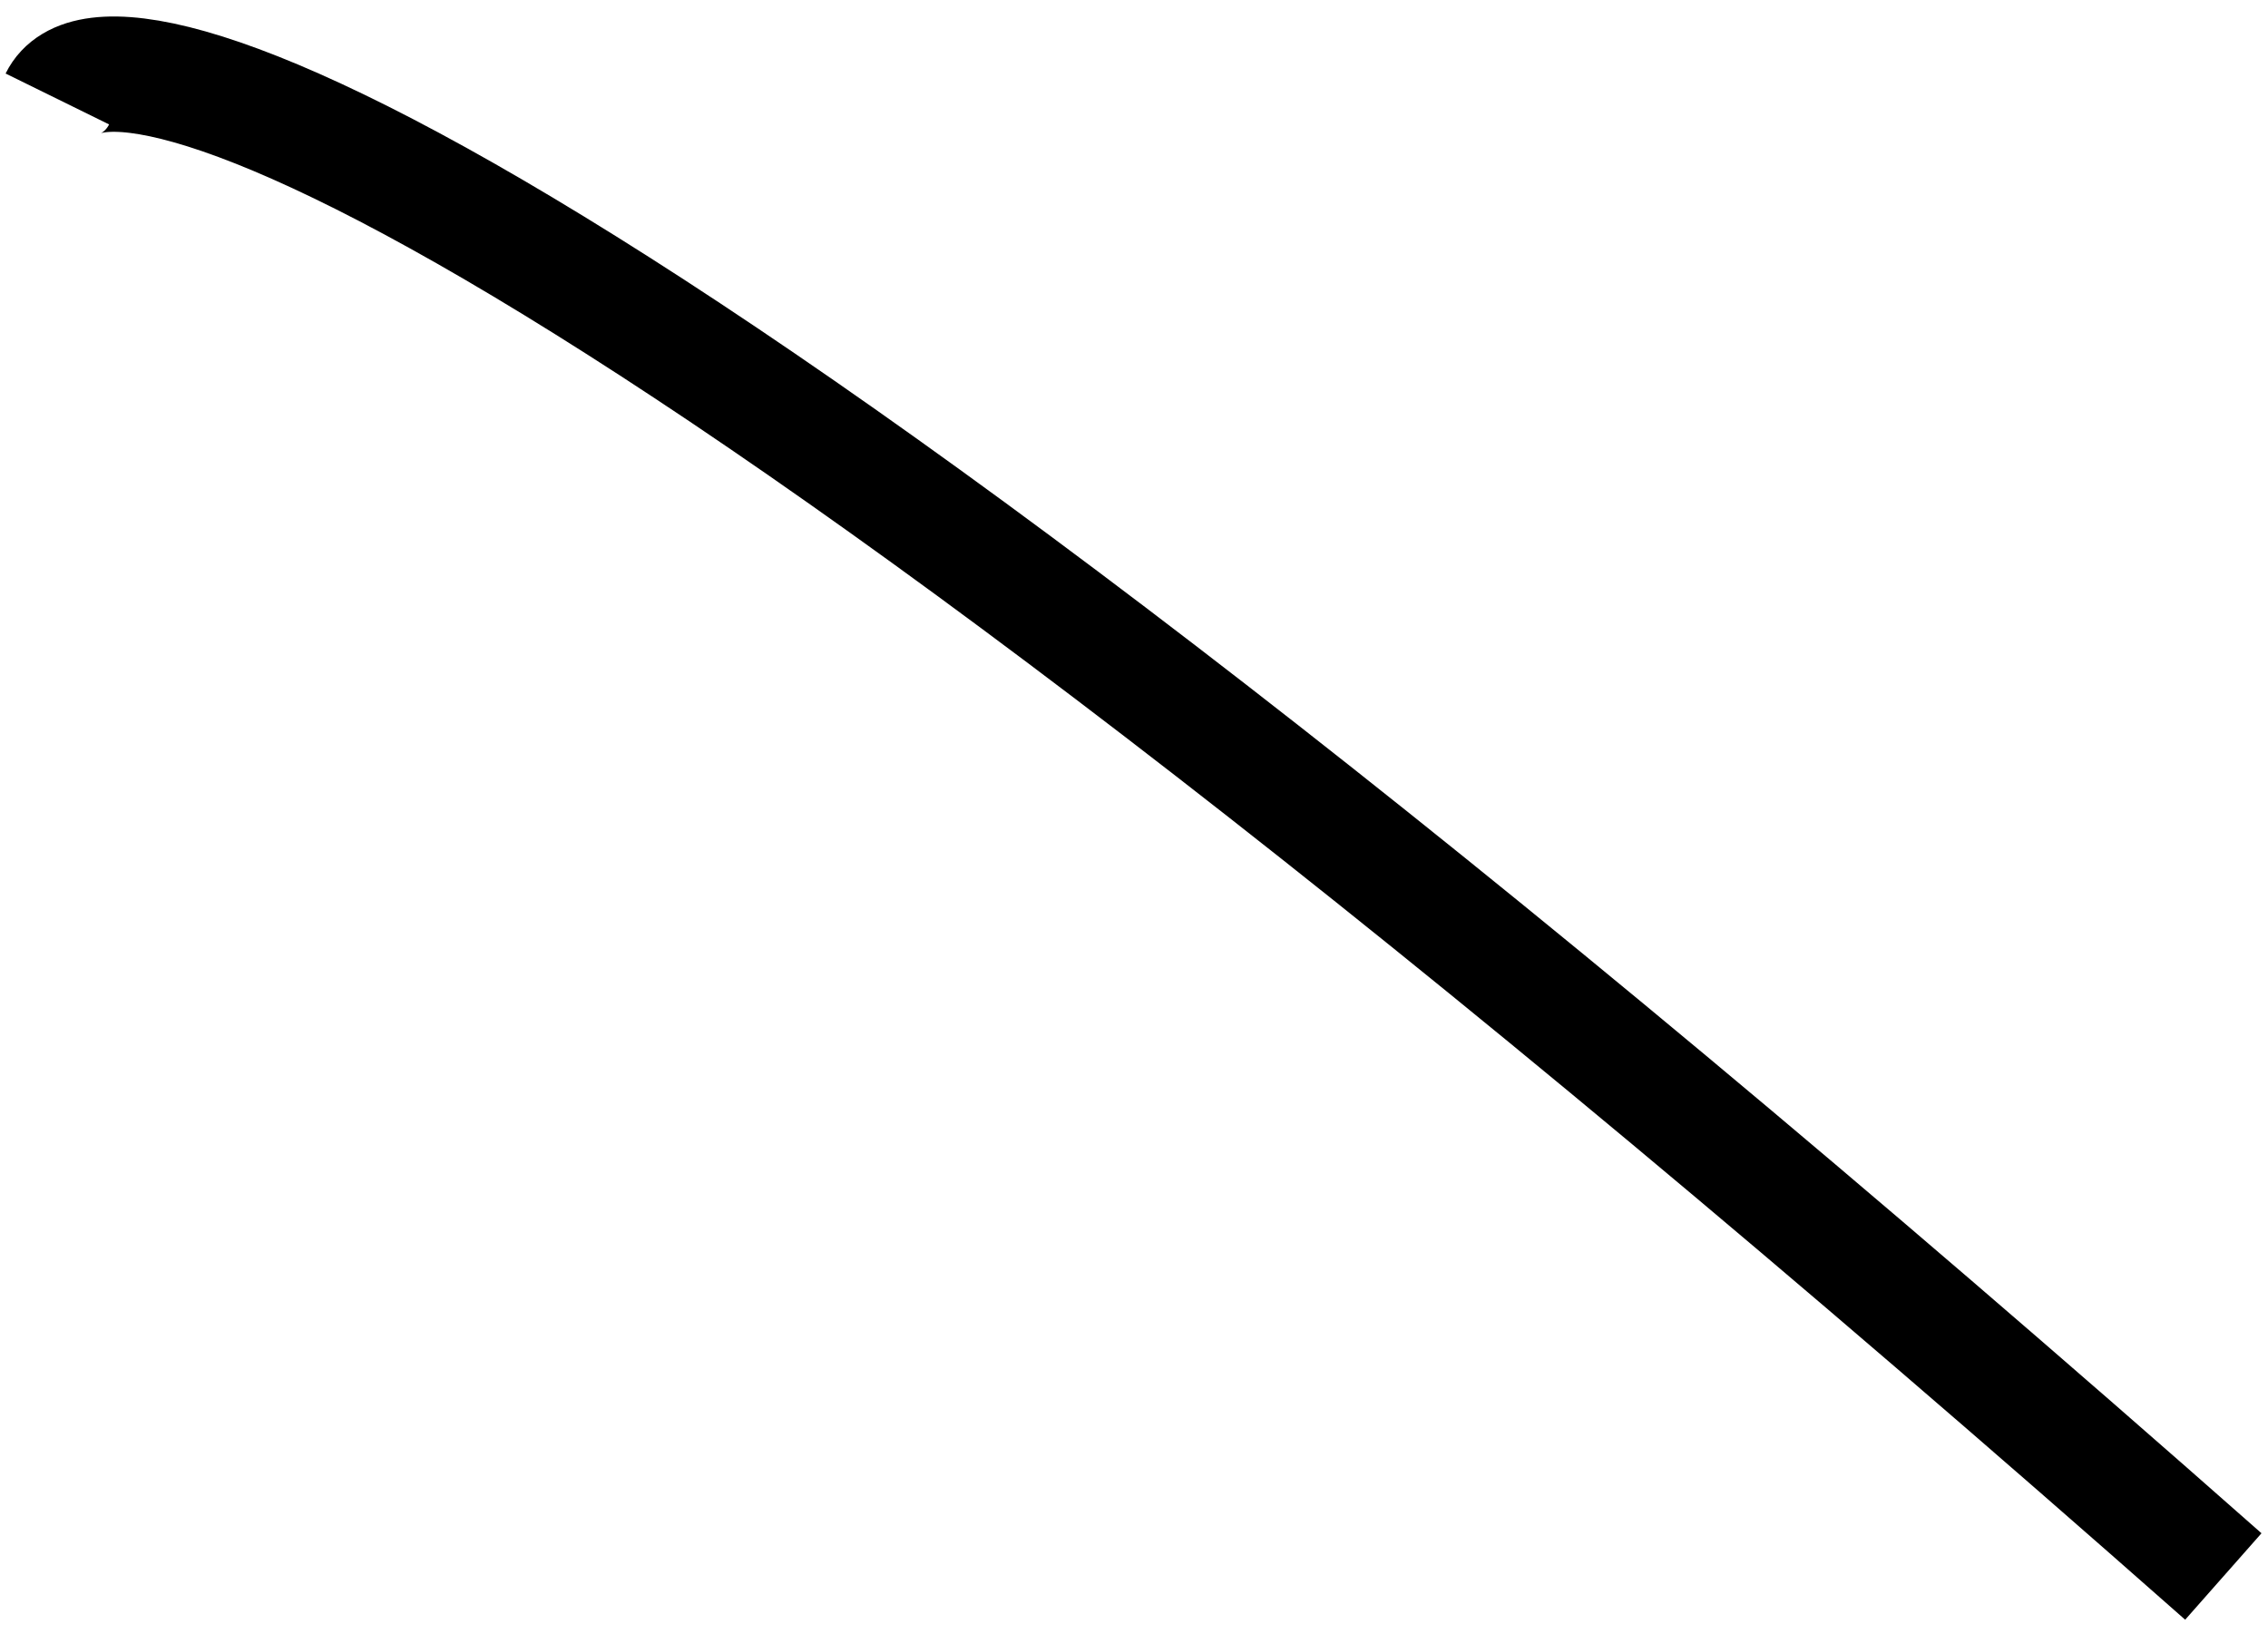 <svg width="118" height="85" viewBox="0 0 118 85" fill="none" xmlns="http://www.w3.org/2000/svg">
<path d="M115.676 82.015C31.726 7.908 5.569 -0.107 2.984 5.149" stroke="black" stroke-width="6"/>
</svg>
